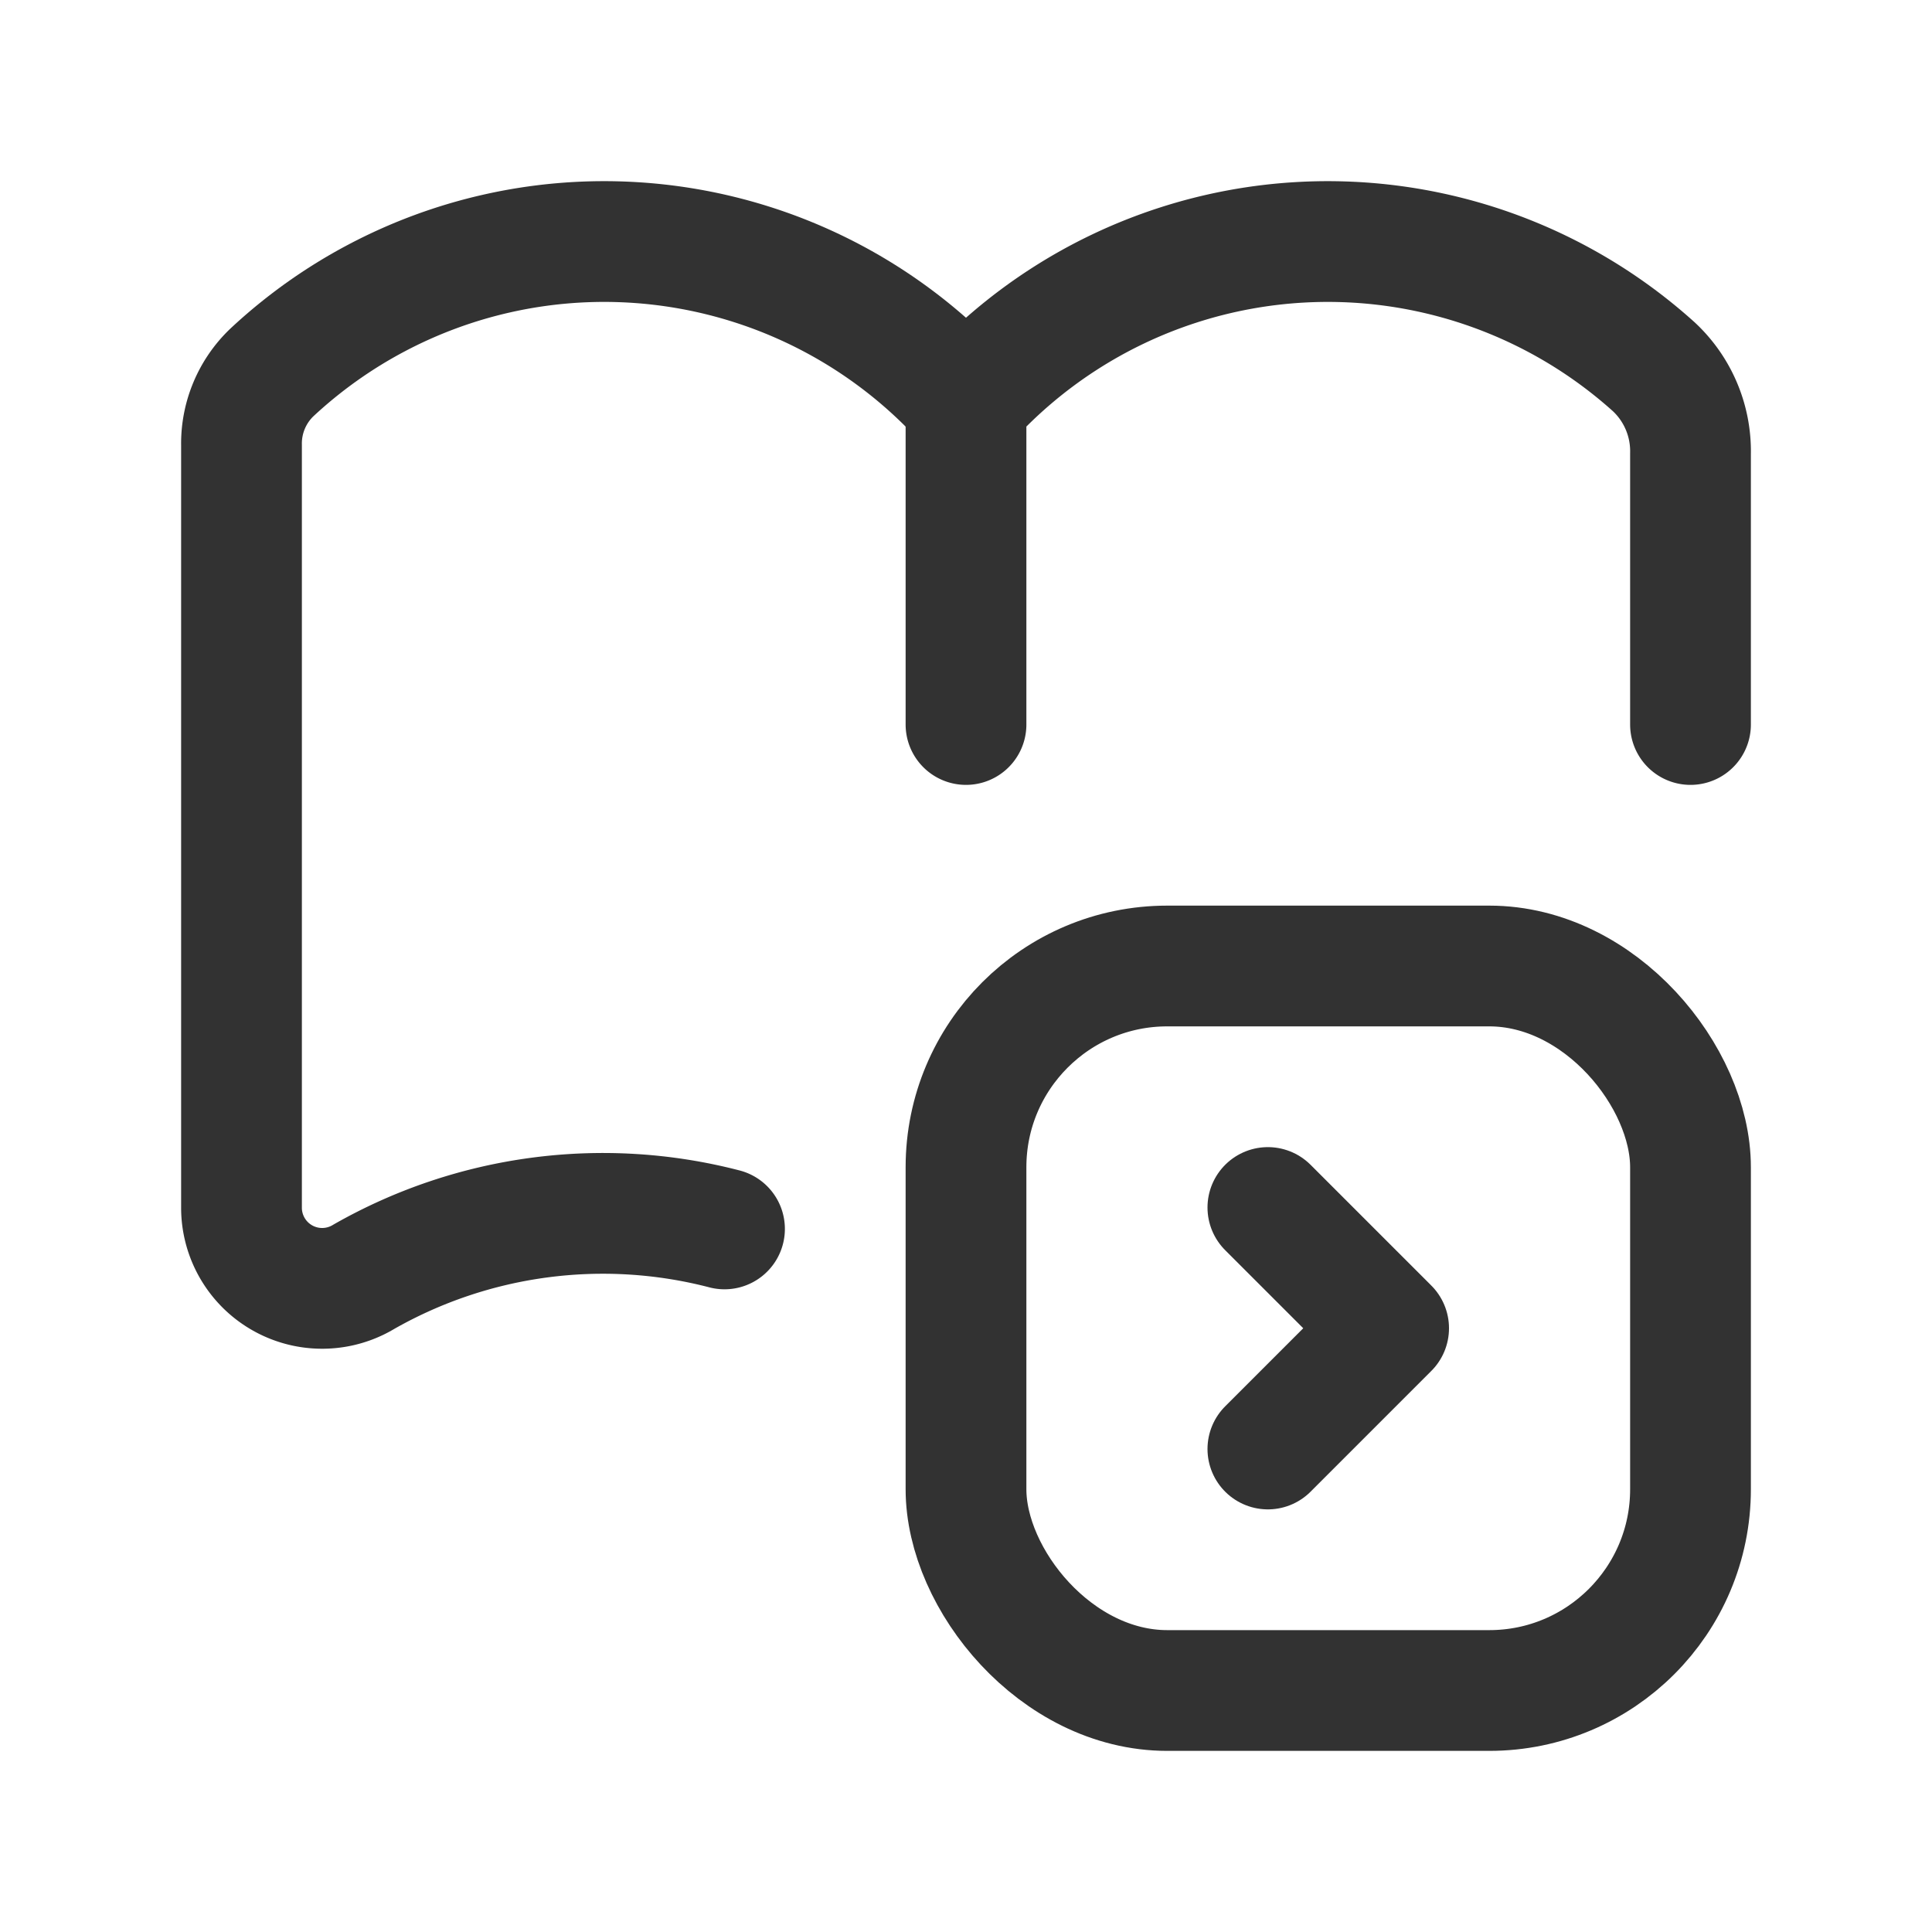 <svg xmlns="http://www.w3.org/2000/svg" viewBox="0 0 24 24"><path d="M9,15.266a5.999,5.999,0,0,0-4.478.593A1.002,1.002,0,0,1,3,15.013l0-9.484a1.221,1.221,0,0,1,.377-.902A6.052,6.052,0,0,1,12,5" fill="none" stroke="#323232" stroke-linecap="round" stroke-linejoin="round" stroke-width="1.5"/><rect x="12" y="12" width="9" height="9" rx="2.5" stroke-width="1.5" stroke="#323232" stroke-linecap="round" stroke-linejoin="round" fill="none"/><path d="M15.75,18l1.5-1.5L15.75,15" fill="none" stroke="#323232" stroke-linecap="round" stroke-linejoin="round" stroke-width="1.5"/><path d="M21,9l-0-3.365a1.433,1.433,0,0,0-.455-1.078A6.05,6.05,0,0,0,12,5V9" fill="none" stroke="#323232" stroke-linecap="round" stroke-linejoin="round" stroke-width="1.5"/></svg>